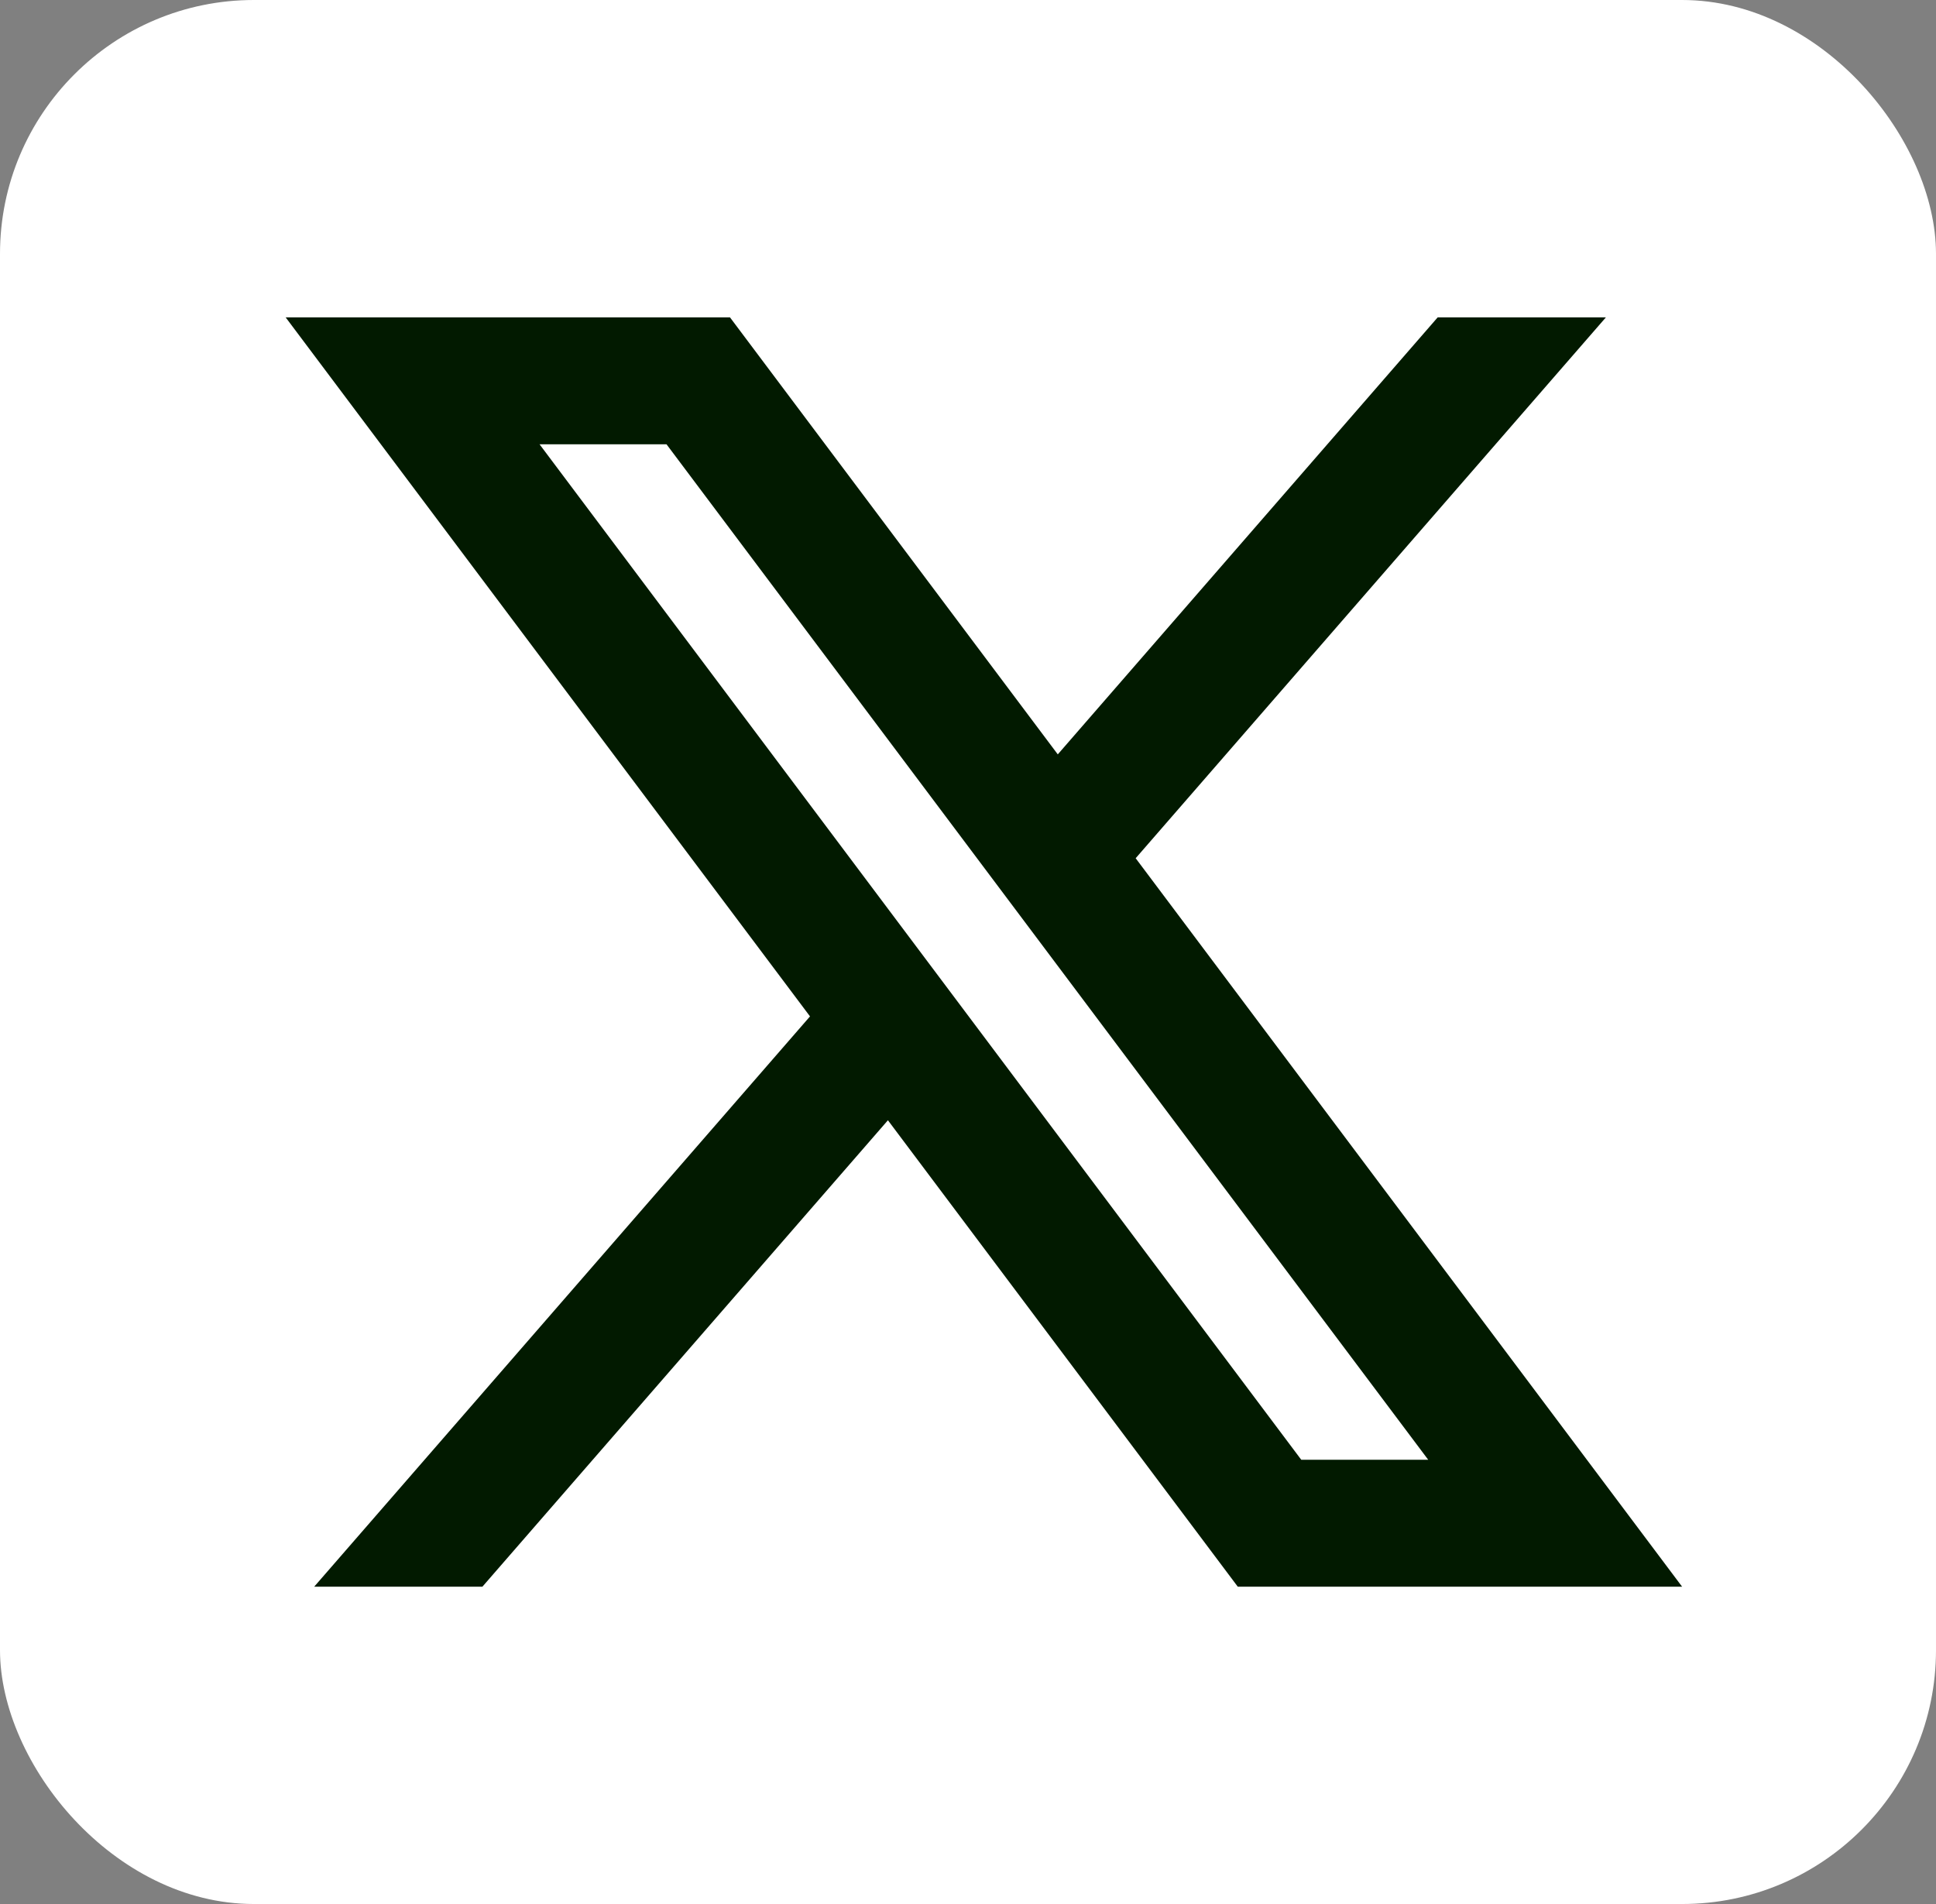 <svg width="61" height="60" viewBox="0 0 61 60" fill="none" xmlns="http://www.w3.org/2000/svg">
<rect x="0" y="0" width="61" height="60" fill="#808080" stroke="none"/>
<g id="Group 121">
<rect id="Rectangle 56" width="61" height="60" rx="8" fill="white"/>
<path id="Vector" d="M23 10H9L25.522 32.029L9.9 50H15.2L27.977 35.302L39 50H53L35.783 27.045L50.6 10H45.3L33.329 23.772L23 10ZM41 46L17 14H21L45 46H41Z" fill="#021A00"/>
</g>
</svg>
